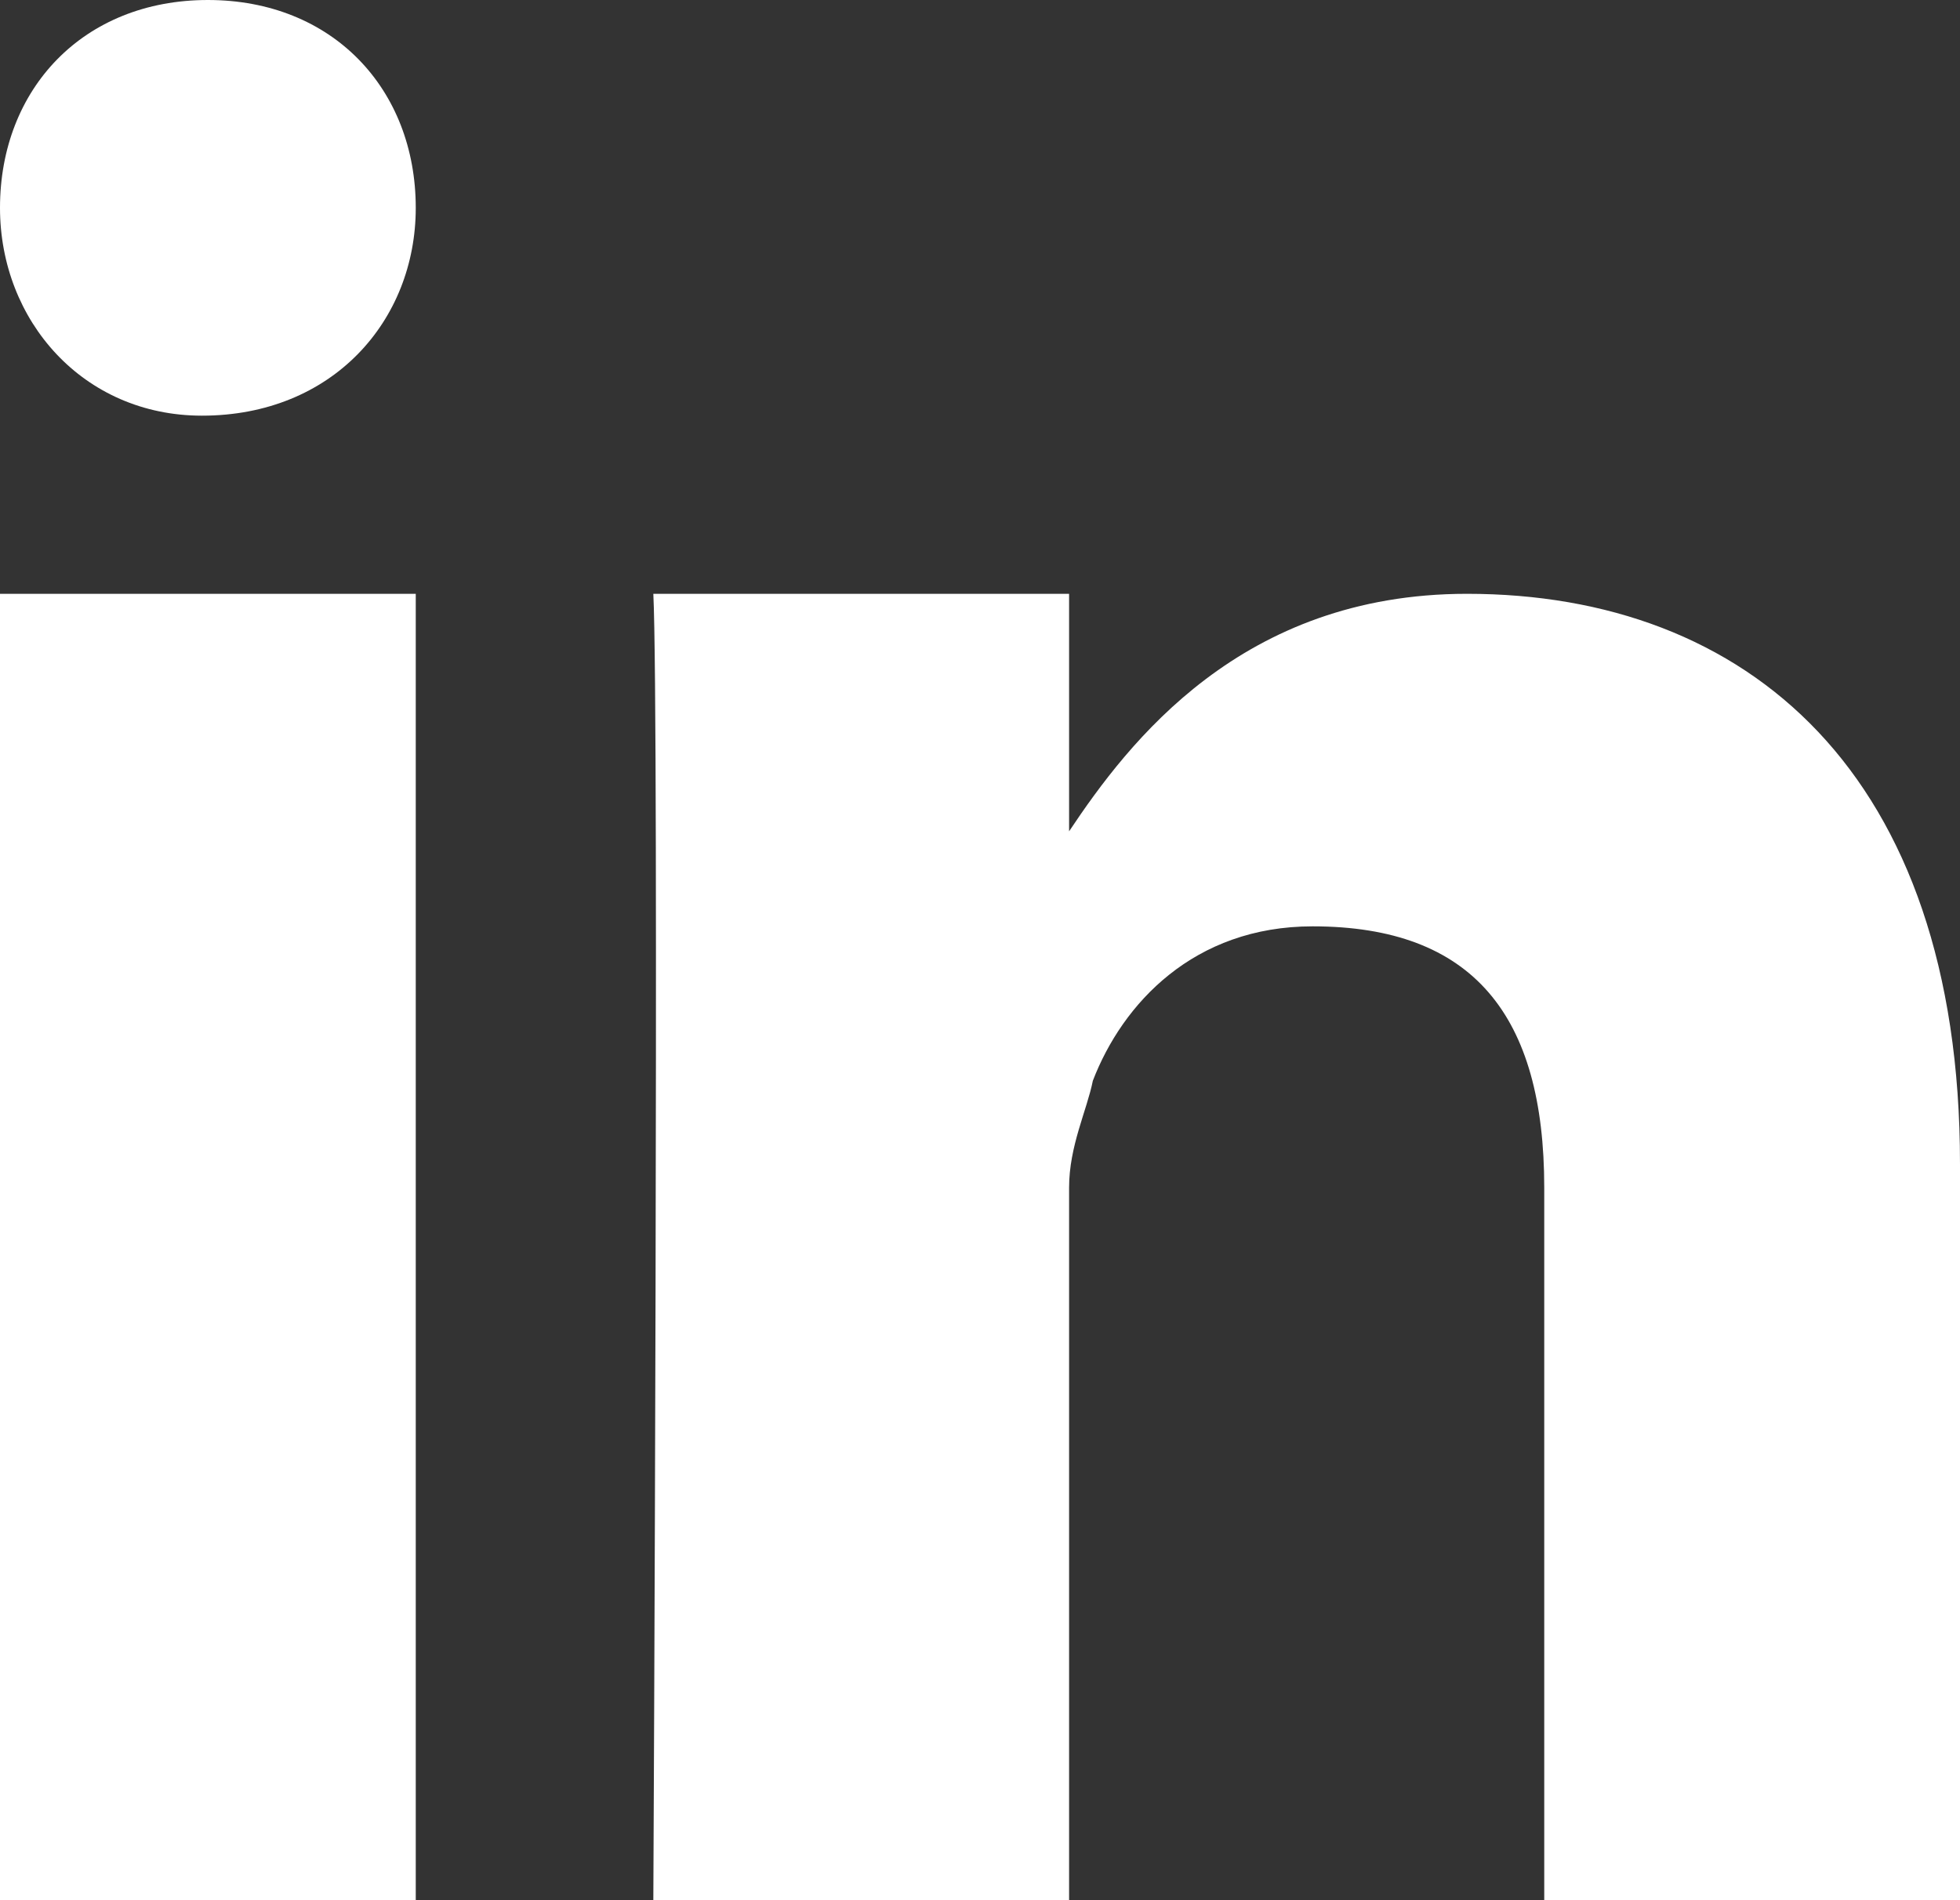 <svg xmlns="http://www.w3.org/2000/svg" width="33" height="32" viewBox="0 0 33 32"><rect x="0" y="0" width="33" height="32" fill="#333333" stroke="none"/><path fill="#FFF" d="M33 19.6V32h-7V20c0-2.9-1.2-4.4-3.9-4.4-2 0-3.2 1.3-3.7 2.6-.1.5-.4 1.1-.4 1.8v12h-7s.1-20 0-22h7v4c1-1.5 2.9-4 6.7-4 4.7 0 8.3 3 8.3 9.6zM3.5 0C1.4 0 0 1.5 0 3.5 0 5.4 1.4 7 3.4 7 5.6 7 7 5.4 7 3.5 7 1.5 5.6 0 3.5 0zM0 32h7V10H0v22zm0 0"/></svg>